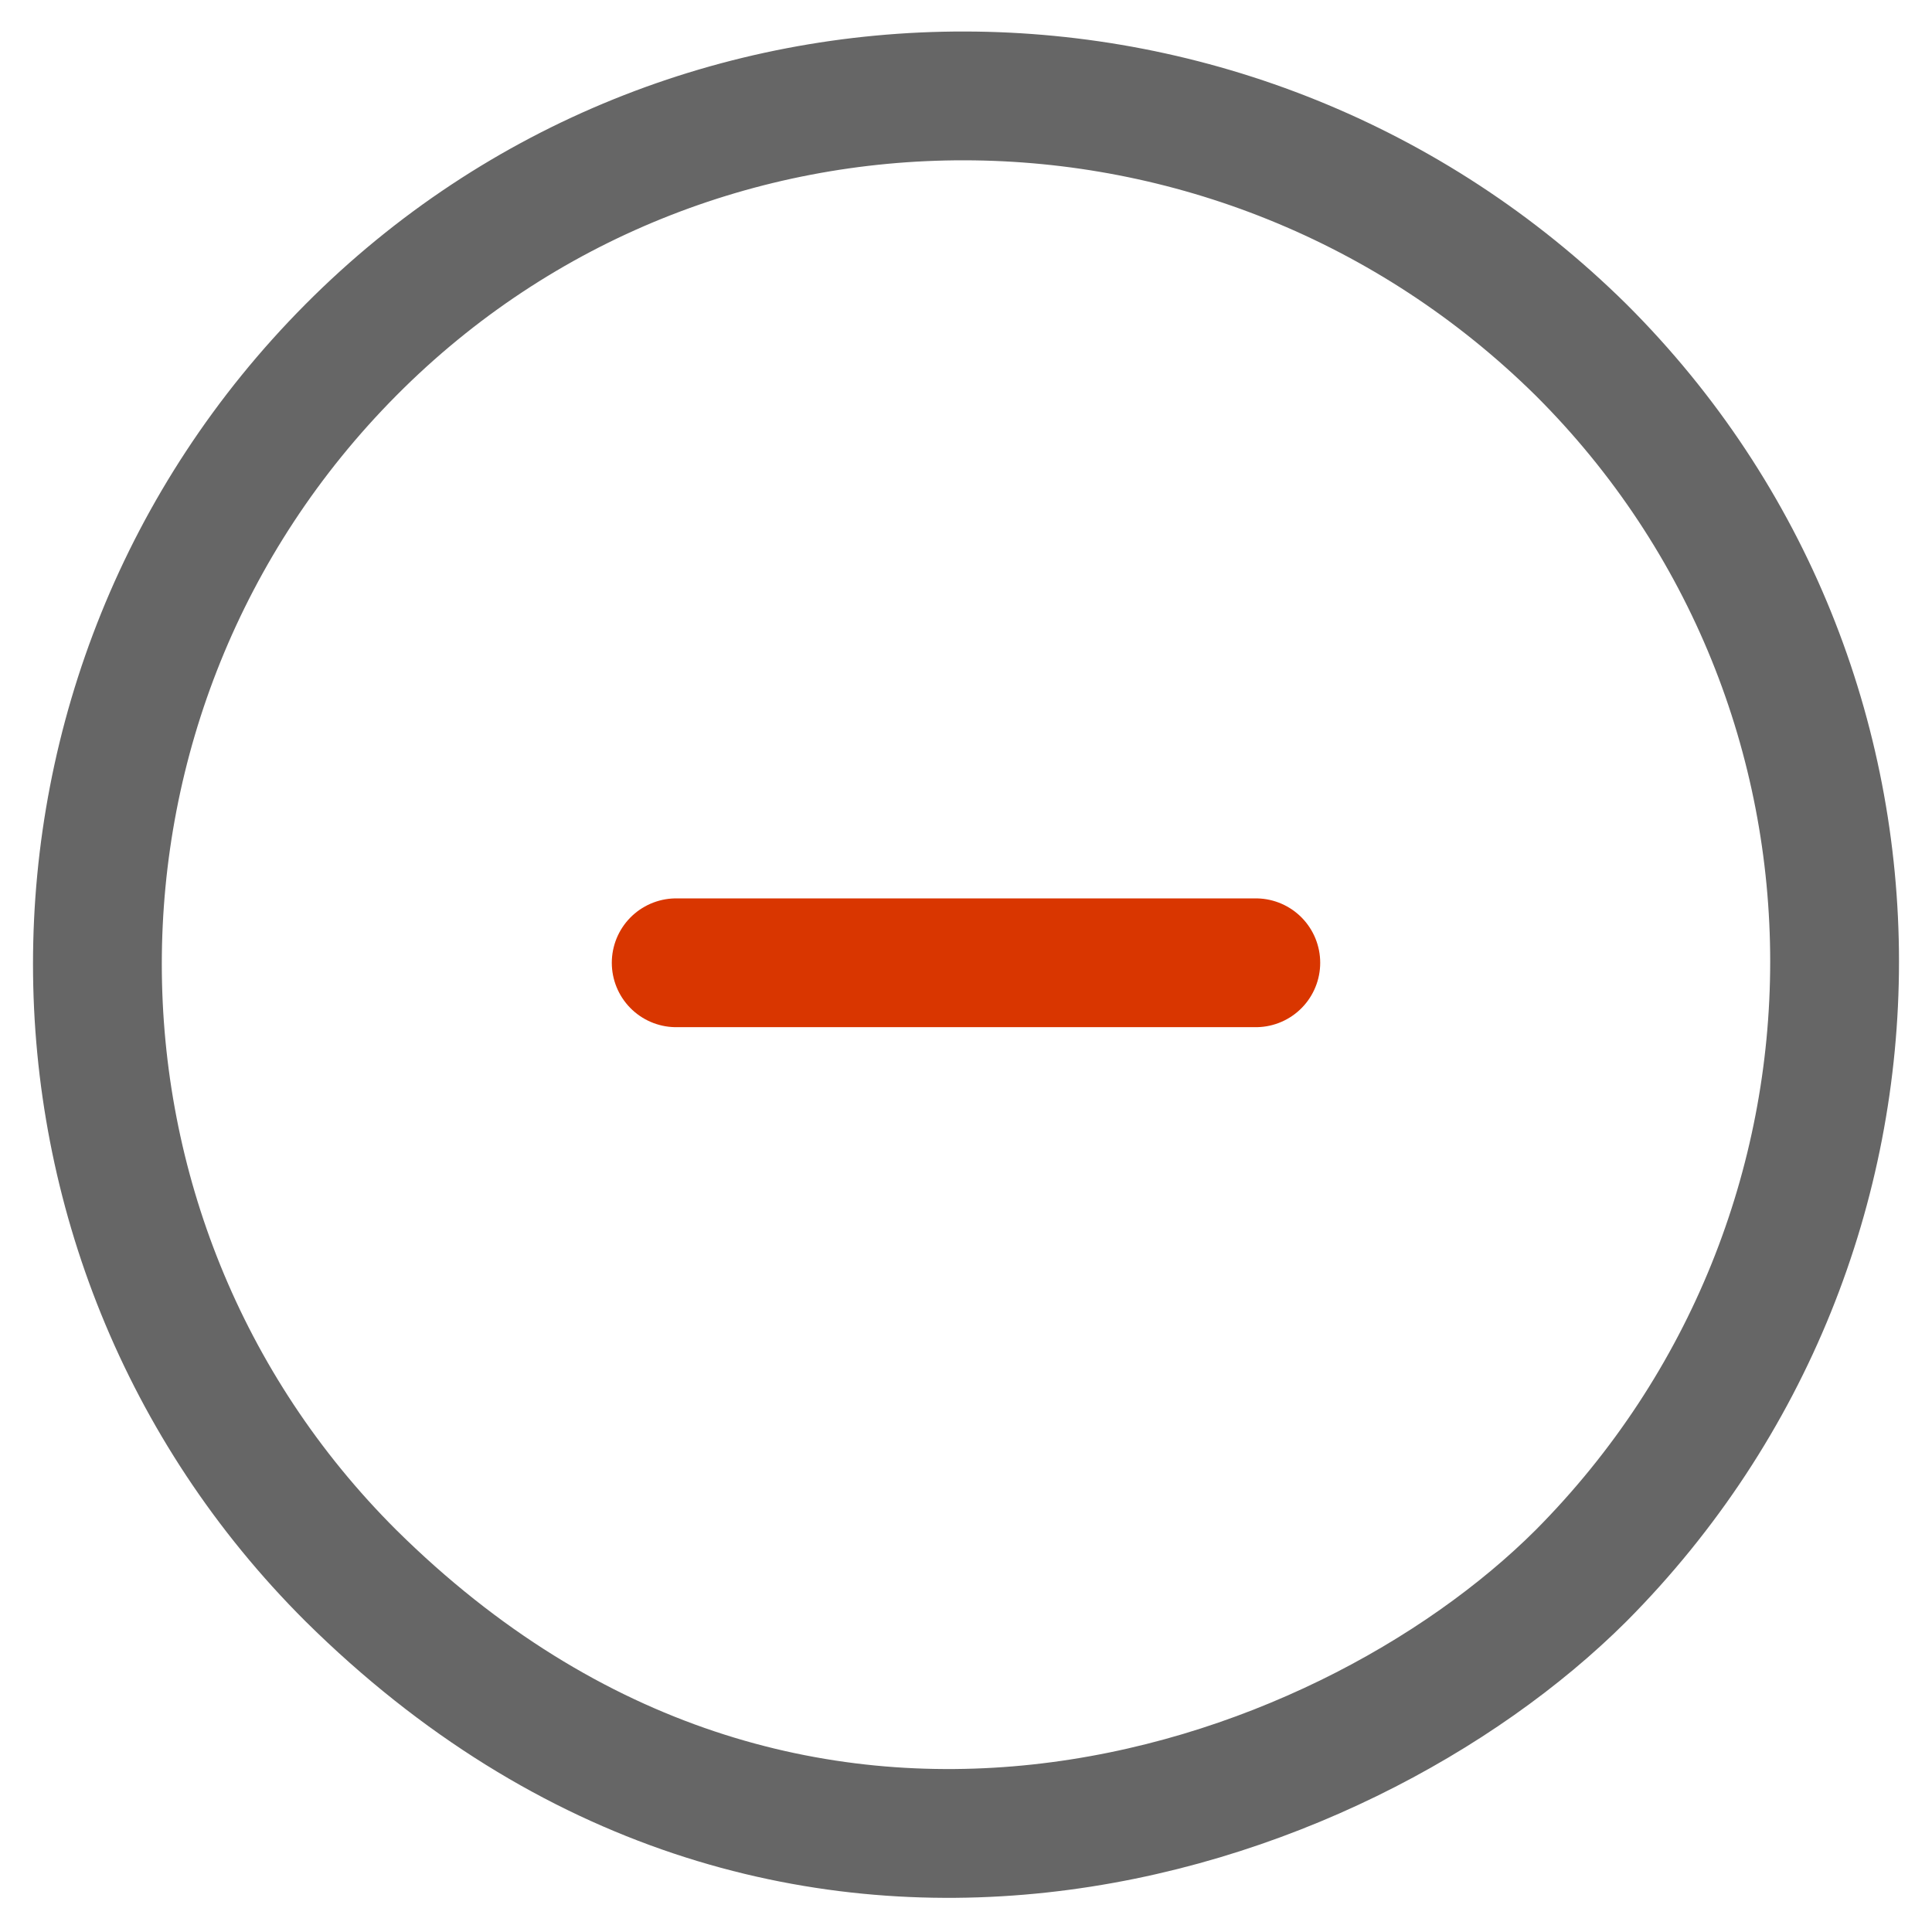 <svg width="15" height="15" viewBox="0 0 15 15" fill="none" xmlns="http://www.w3.org/2000/svg">
<g id="Frame" clip-path="url(#clip0_846_1211)">
<g id="Group">
<path id="Vector" d="M12.275 2.716C14.9 5.332 14.9 9.593 12.275 12.234C10.4 14.103 6.125 15.598 2.725 12.234C0.1 9.618 0.1 5.357 2.725 2.716C5.35 0.075 9.625 0.1 12.275 2.716Z" stroke="#666666" stroke-miterlimit="10" stroke-linecap="round" stroke-linejoin="round"/>
<g id="Group_2">
<path id="Vector_2" d="M5.25 7.475H9.75" stroke="#D93600" stroke-miterlimit="10" stroke-linecap="round" stroke-linejoin="round"/>
</g>
</g>
</g>
<defs>
<clipPath id="clip0_846_1211">
<rect width="15" height="15" fill="white"/>
</clipPath>
</defs>
</svg>
